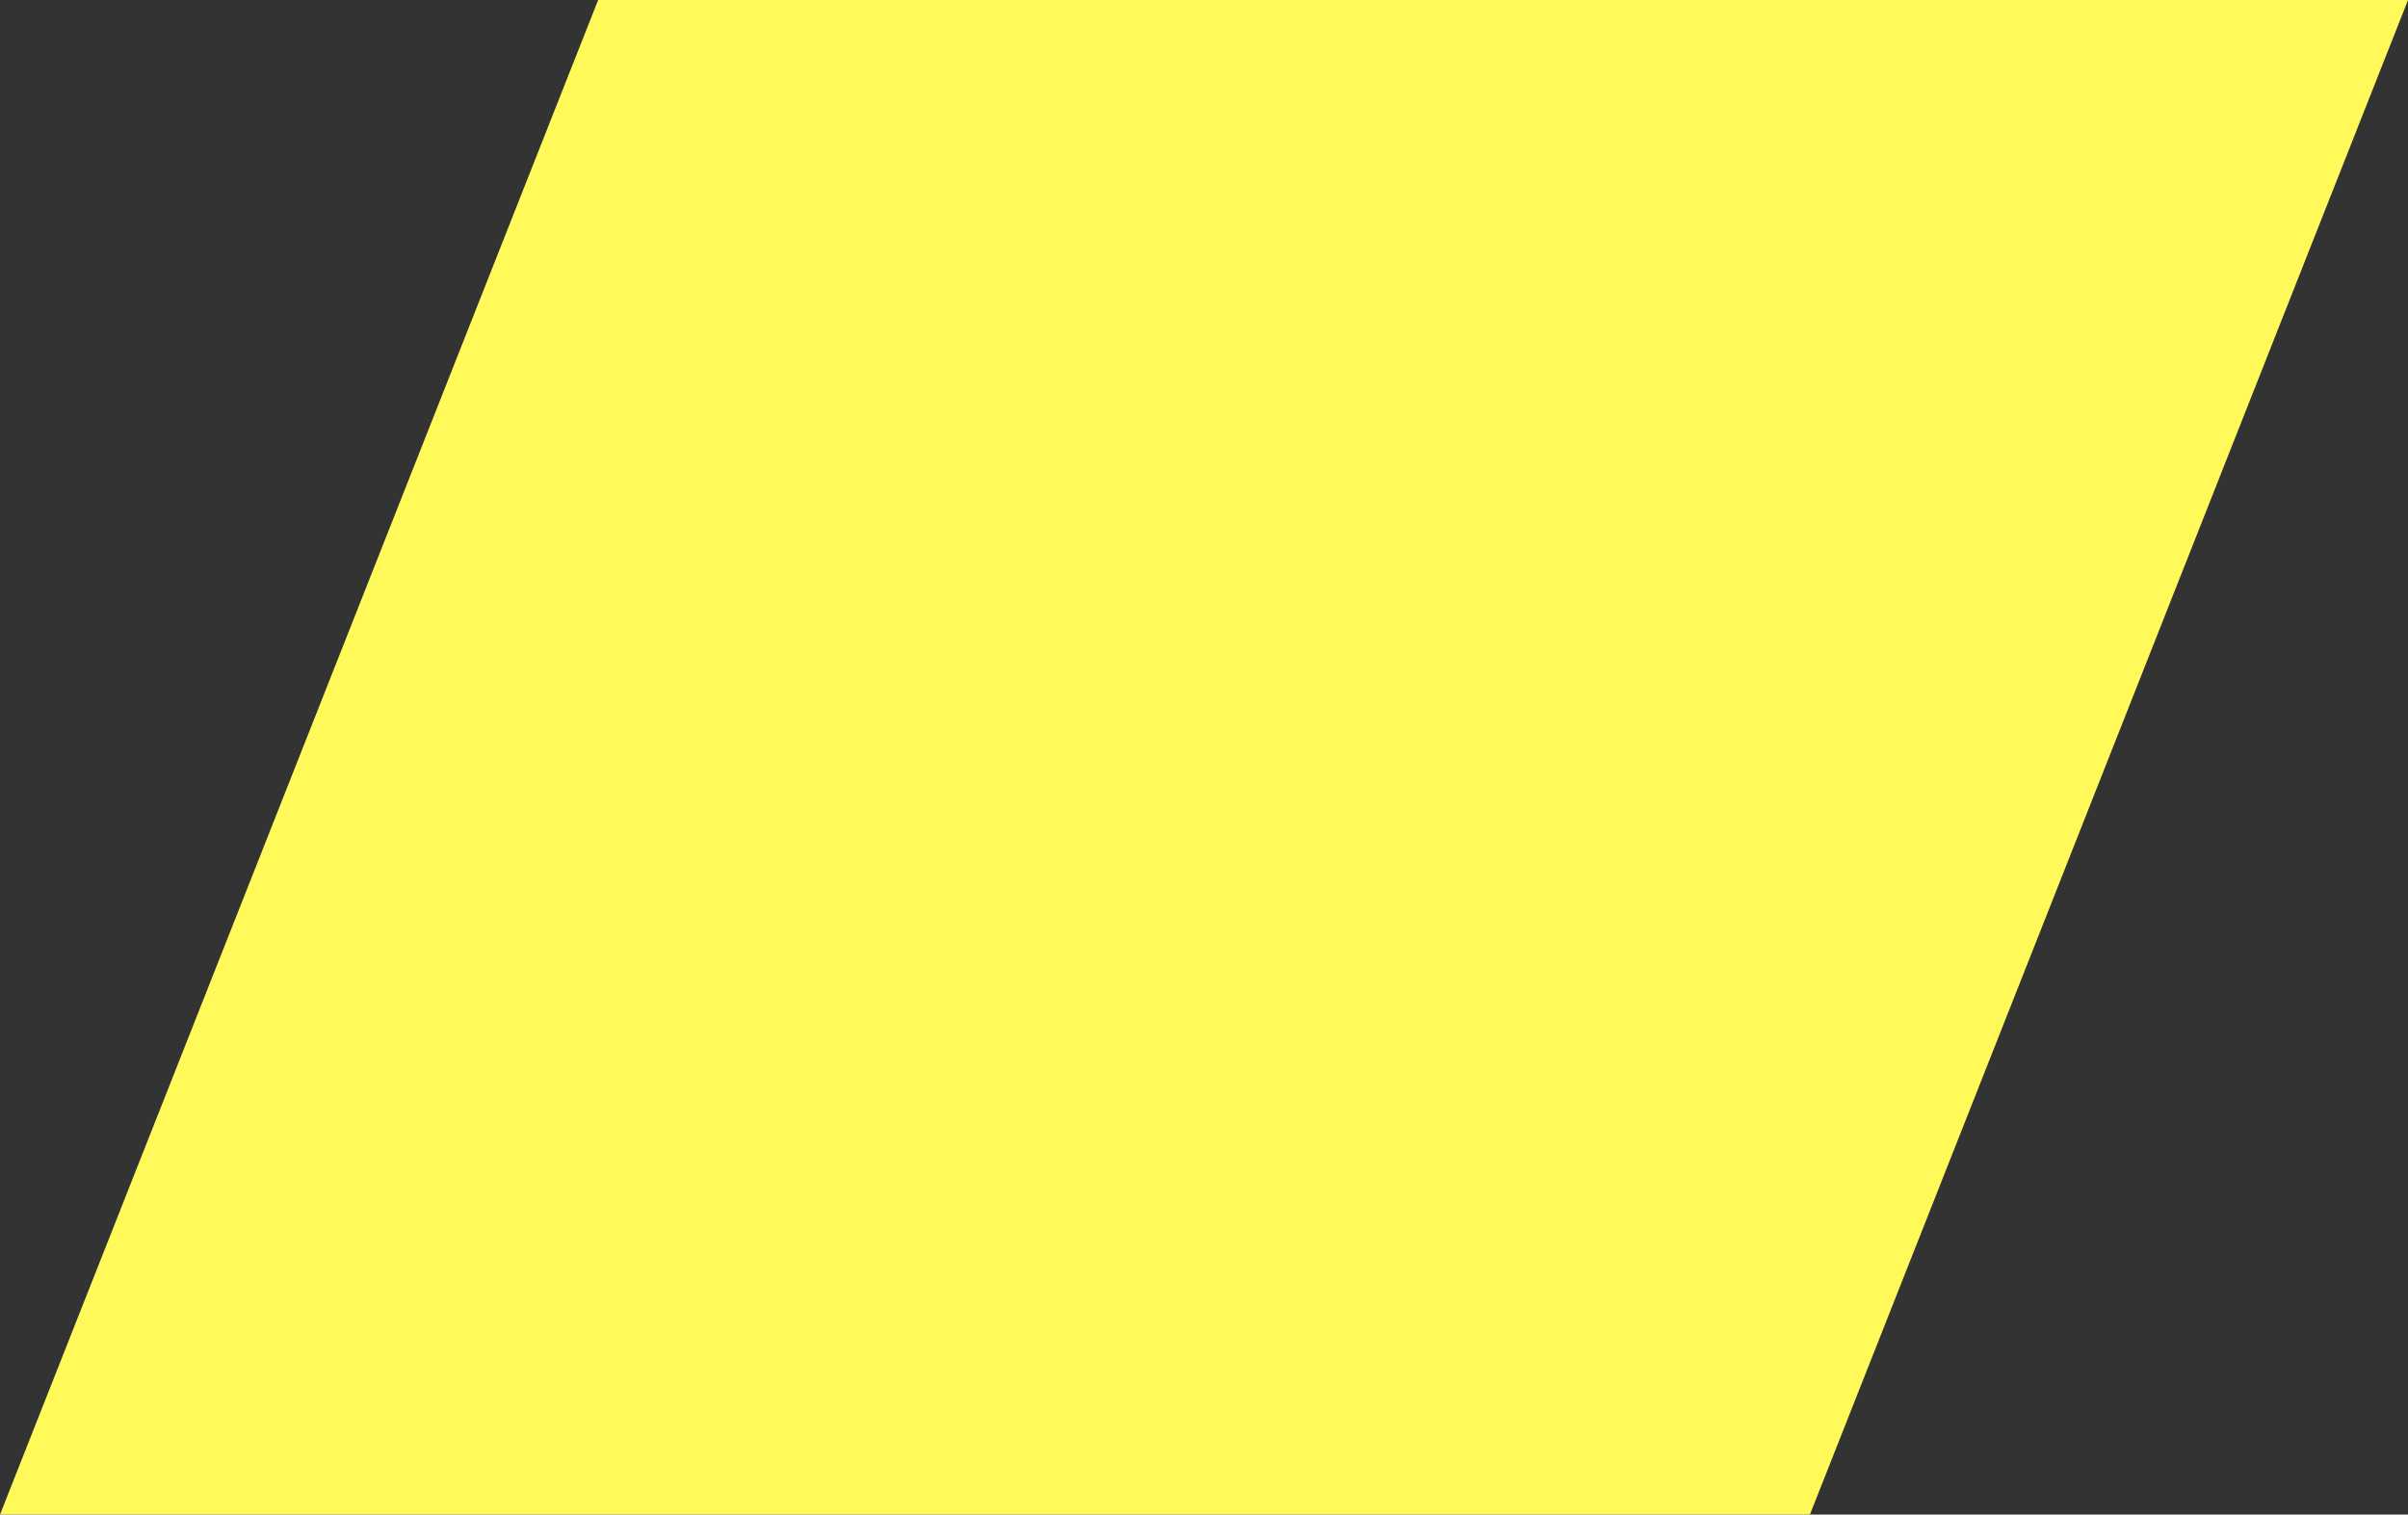 <svg id="lp_number-ic" xmlns="http://www.w3.org/2000/svg" width="79.488" height="50" viewBox="0 0 79.488 50">
  <rect x="0" y="0" width="79.488" height="50" fill="#333333" stroke="none"/>
  <path id="パス_208" data-name="パス 208" d="M39.711-5H99.455L79.711,45H19.966Z" transform="translate(-19.966 5)" fill="#fff95a"/>
</svg>
